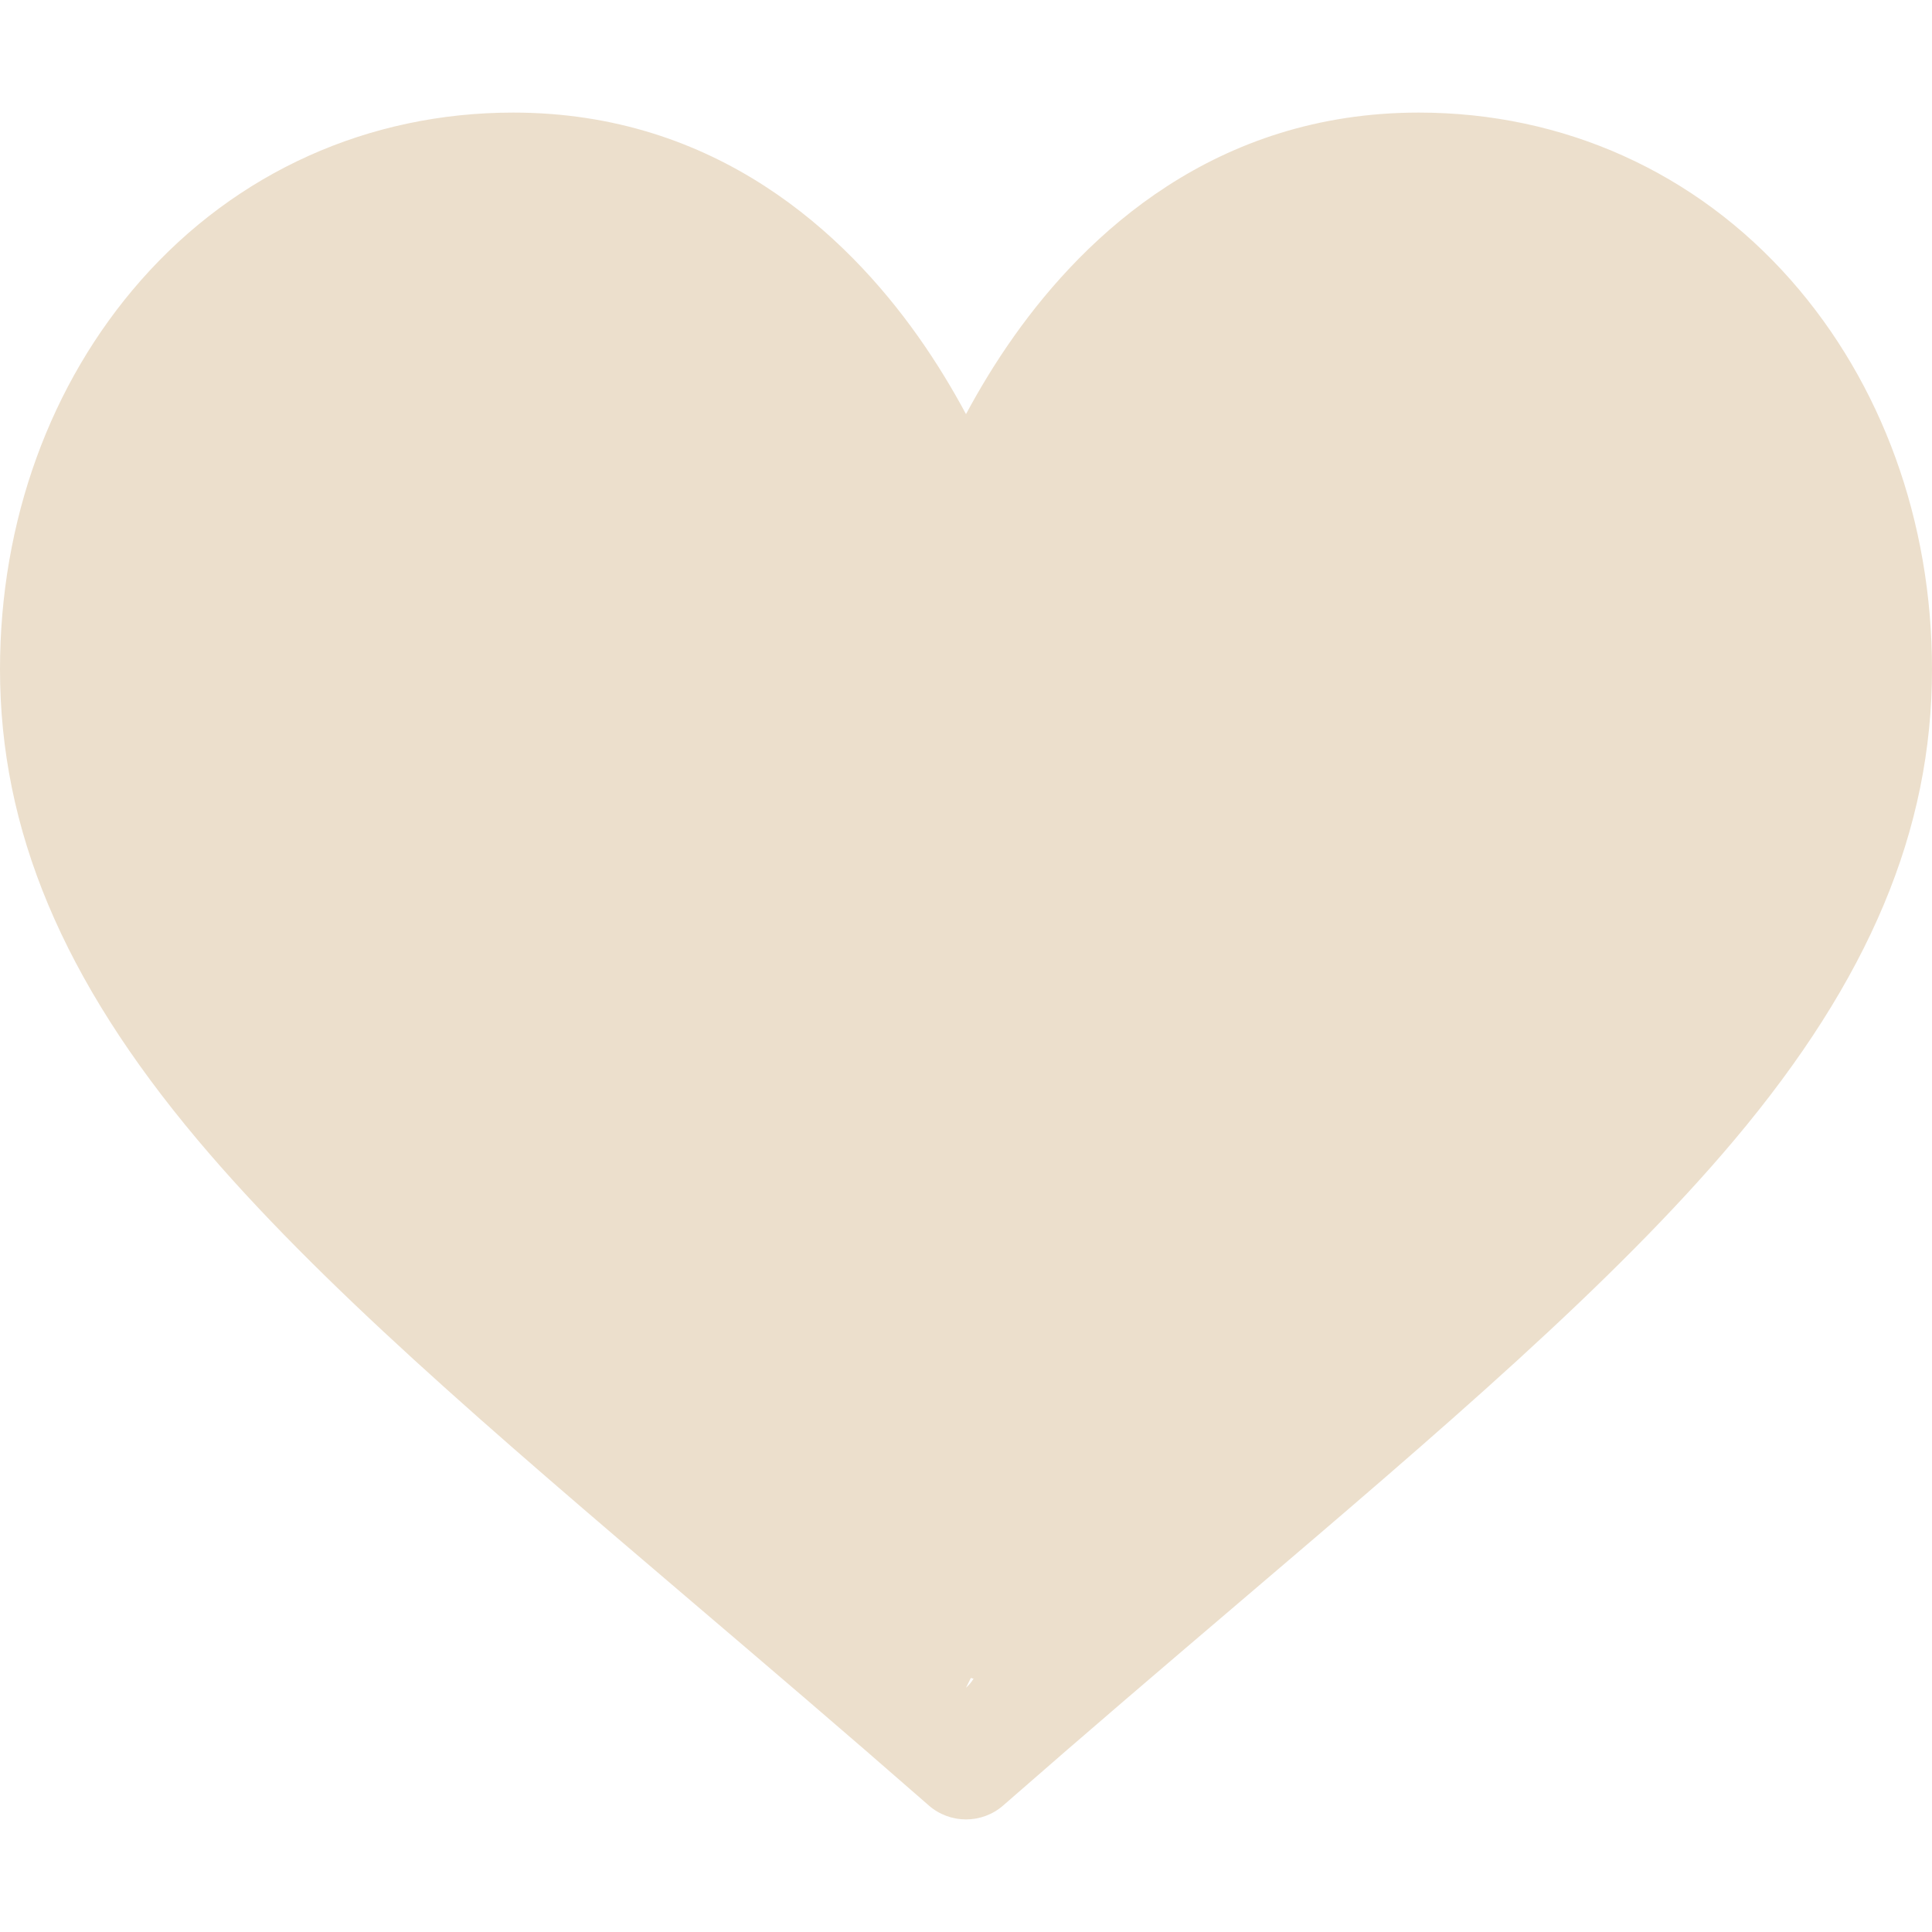<svg xmlns="http://www.w3.org/2000/svg" width="25" height="25" x="0" y="0" viewBox="0 0 512 512" fill="#ecdfcc">
    <g>

        <path
            d="M 474.644 74.27 C 449.391 45.616 414.358 29.836 376 29.836 C 322.052 29.836 287.897 62.056 268.745 89.086 C 263.776 96.1 259.549 103.133 256 109.751 C 252.451 103.133 248.225 96.1 243.255 89.086 C 224.103 62.056 189.948 29.836 136 29.836 C 97.642 29.836 62.609 45.617 37.355 74.271 C 13.267 101.605 0 138.213 0 177.351 C 0 219.954 16.633 259.579 52.345 302.051 C 84.262 340.011 130.179 379.139 183.35 424.448 C 203.163 441.332 223.652 458.792 245.465 477.877 L 246.12 478.451 C 248.948 480.927 252.474 482.164 256 482.164 C 259.526 482.164 263.052 480.926 265.88 478.451 L 266.535 477.877 C 288.348 458.792 308.837 441.333 328.653 424.446 C 381.821 379.14 427.738 340.012 459.655 302.051 C 495.367 259.578 512 219.954 512 177.351 C 512 138.213 498.733 101.605 474.644 74.27 Z M 262.127 307.482 C 245.047 322.036 274.535 431.147 256 447.26 C 353.8 248.094 454.645 198.547 437.497 184.092 C 332.967 95.975 -18.691 117.691 30 177.351 C 582.908 854.822 54.49 71.796 59.862 94.106 C 142.222 436.136 141.597 38.015 136 59.836 C 46.415 409.132 235.865 144.906 251.213 164.944 C 265.421 183.493 239.334 144.712 241.738 152.089 C 245.315 163.068 254.348 199.13 262.067 190.543 C 263.467 188.986 269.613 154.08 270.262 152.089 C 272.666 144.712 304.924 86.203 293.224 106.429 C 165.229 327.686 236.128 371.198 236.711 382.937 C 249.485 639.982 488.673 12.346 452.137 94.106 C 308.128 416.364 243.893 450.994 295.009 376.427 C 338.55 312.911 366.189 218.807 262.127 307.482 Z">
        </path>
    </g>
</svg>
